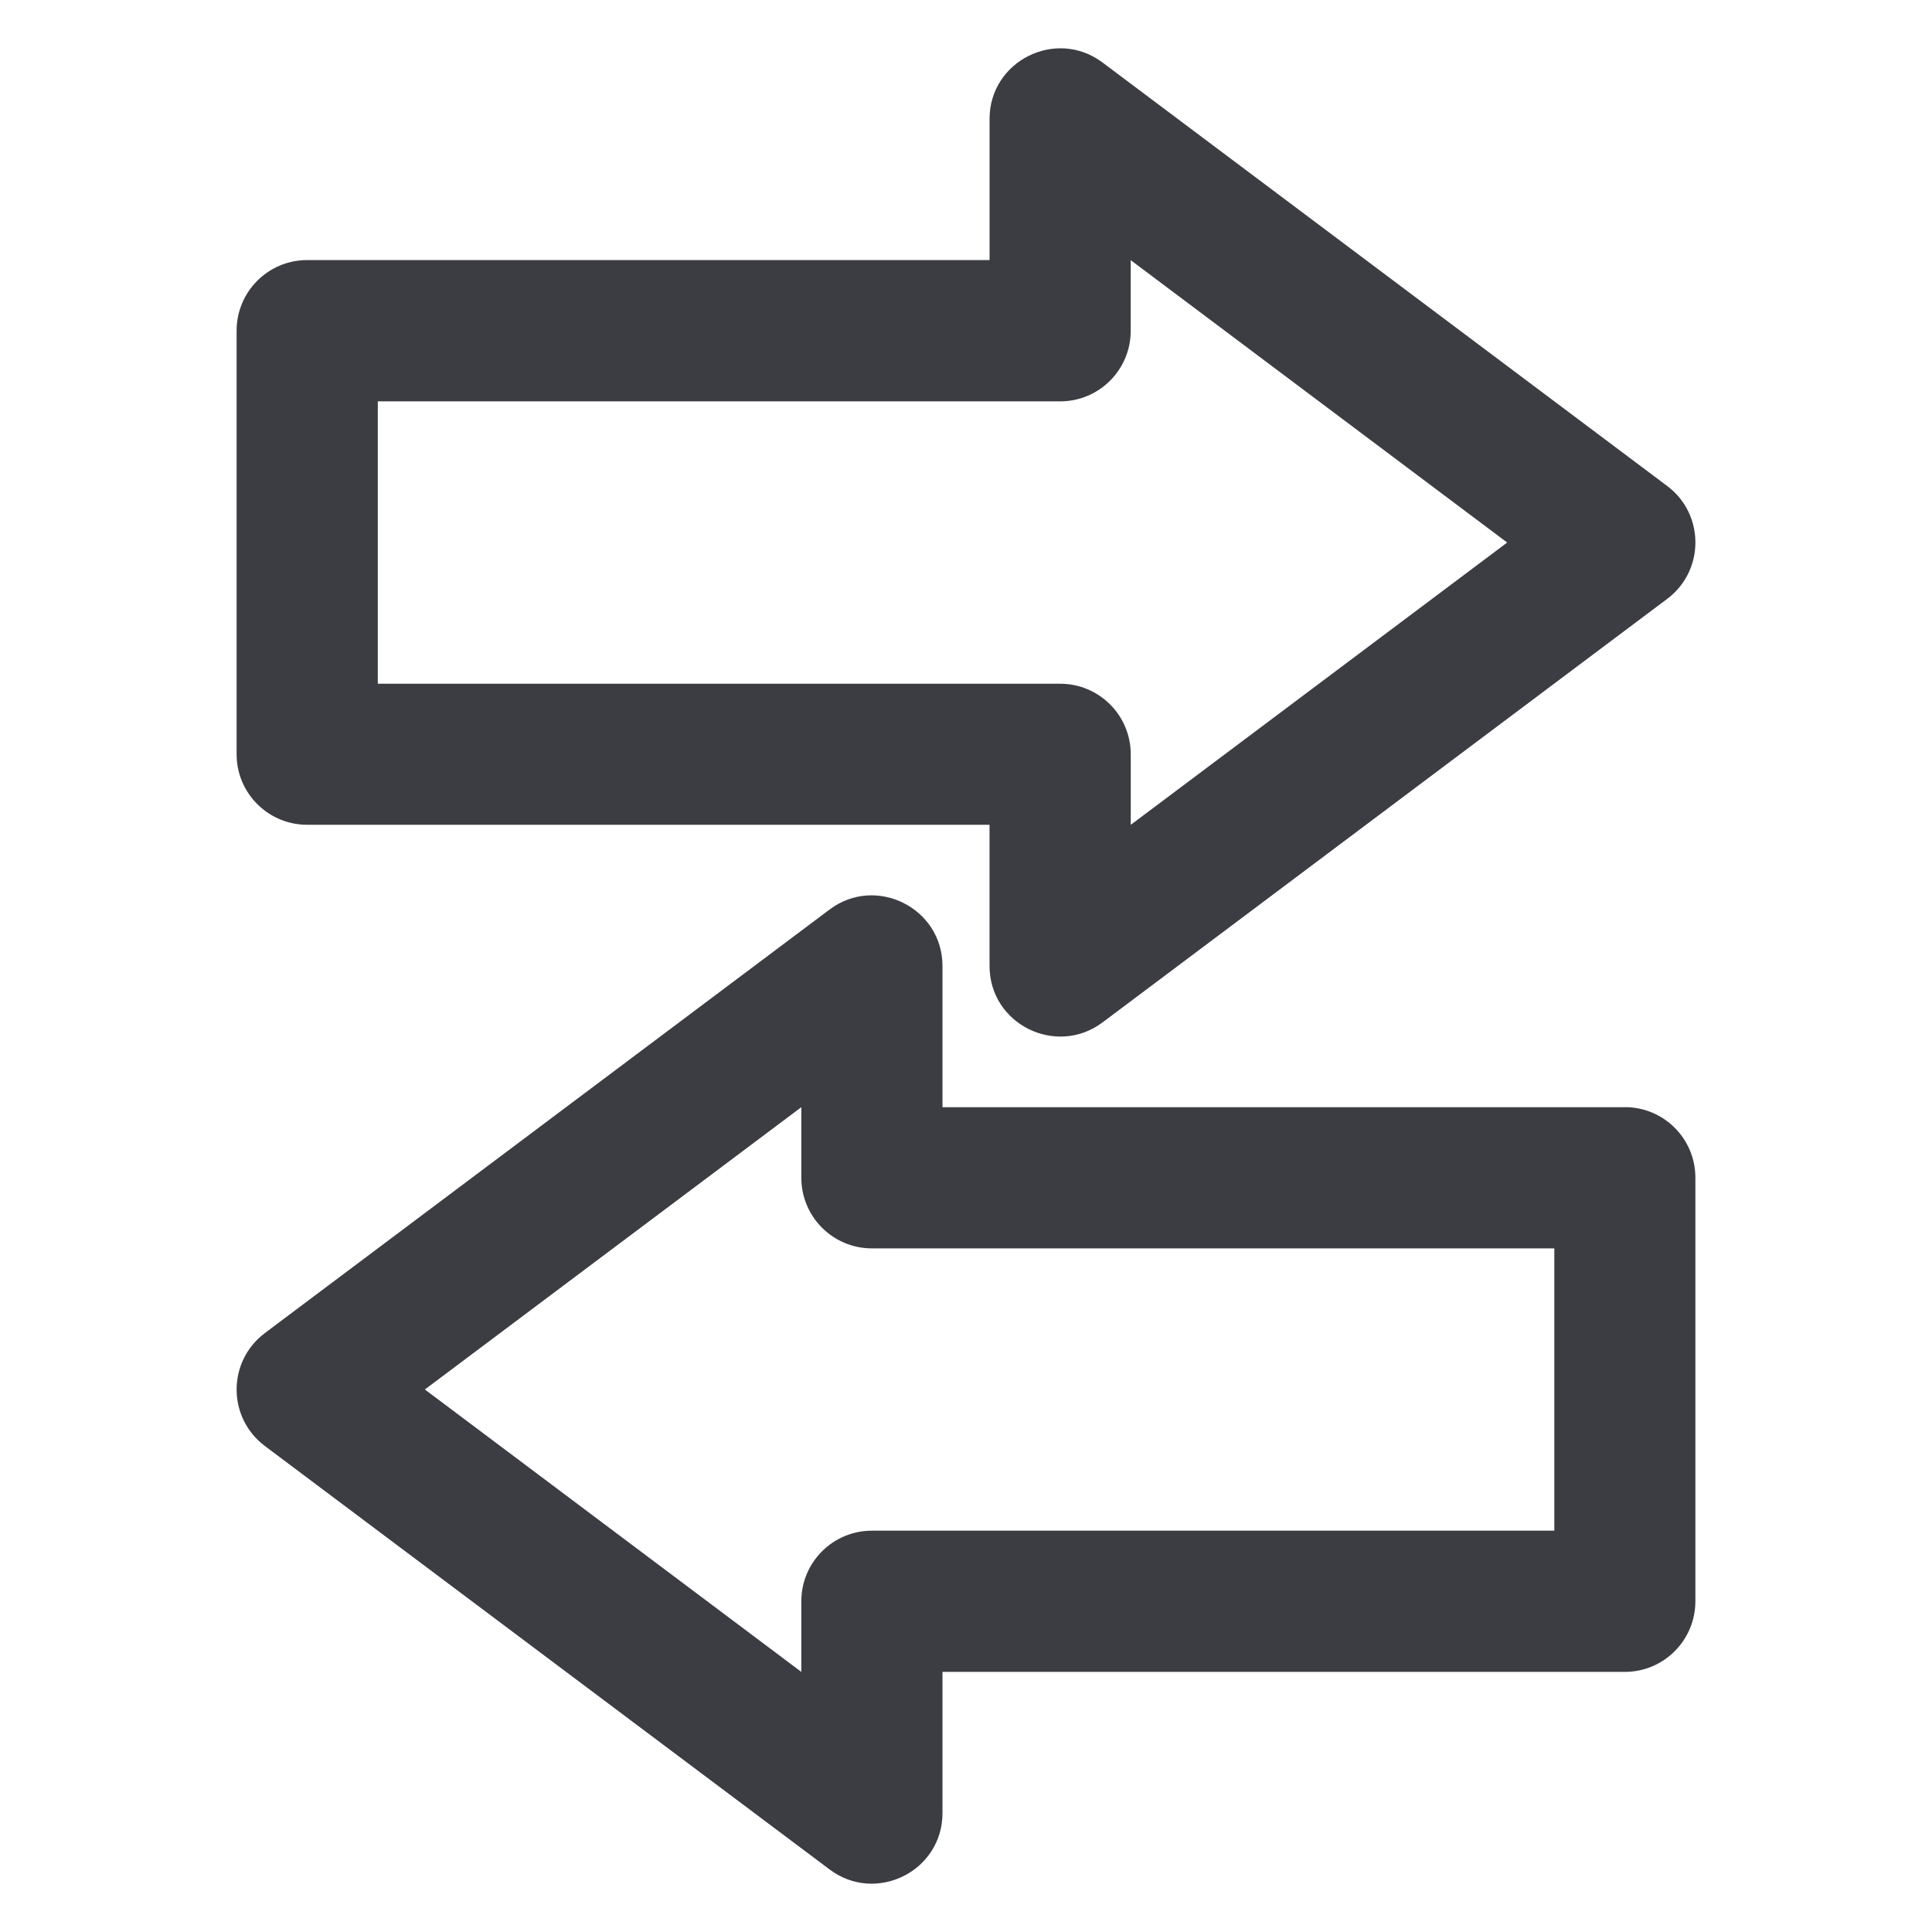 <?xml version="1.0" encoding="UTF-8" standalone="no"?>
<!-- Creator: CorelDRAW -->

<svg
   xml:space="preserve"
   width="400"
   height="400"
   shape-rendering="geometricPrecision"
   text-rendering="geometricPrecision"
   image-rendering="optimizeQuality"
   fill-rule="evenodd"
   clip-rule="evenodd"
   viewBox="0 0 105.833 105.833"
   version="1.1"
   id="svg319"
   sodipodi:docname="arrow_light.svg"
   inkscape:version="1.2 (dc2aeda, 2022-05-15)"
   xmlns:inkscape="http://www.inkscape.org/namespaces/inkscape"
   xmlns:sodipodi="http://sodipodi.sourceforge.net/DTD/sodipodi-0.dtd"
   xmlns="http://www.w3.org/2000/svg"
   xmlns:svg="http://www.w3.org/2000/svg"><defs
   id="defs323" /><sodipodi:namedview
   id="namedview321"
   pagecolor="#ffffff"
   bordercolor="#666666"
   borderopacity="1.0"
   inkscape:showpageshadow="2"
   inkscape:pageopacity="0.0"
   inkscape:pagecheckerboard="0"
   inkscape:deskcolor="#d1d1d1"
   inkscape:document-units="mm"
   showgrid="false"
   inkscape:zoom="0.96070032"
   inkscape:cx="216.50872"
   inkscape:cy="234.20415"
   inkscape:window-width="1920"
   inkscape:window-height="1043"
   inkscape:window-x="0"
   inkscape:window-y="0"
   inkscape:window-maximized="1"
   inkscape:current-layer="Ebene_x0020_1"
   inkscape:lockguides="true" />
 <g
   id="Ebene_x0020_1"
   inkscape:label="Ebene 1"
   inkscape:groupmode="layer">
  
 <g
   id="g4083"
   style="fill:#3c3c43;fill-opacity:1;stroke:none"
   transform="translate(0.955,-1.336)"><path
     d="M 90.374,27.959 59.44,4.76 c -2.547,-1.91 -6.188,-0.084 -6.188,3.088 V 15.582 H 15.877 c -2.139,0 -3.871,1.729 -3.871,3.871 V 42.653 c 0,2.134 1.732,3.864 3.871,3.864 h 37.374 v 7.732 c 0,3.199 3.656,4.99 6.188,3.095 L 90.374,34.14 c 2.058,-1.542 2.058,-4.637 0,-6.181 z M 60.986,46.519 v -3.864 c 0,-2.134 -1.732,-3.864 -3.864,-3.864 H 19.741 V 23.322 h 37.379 c 2.134,0 3.864,-1.729 3.864,-3.864 v -3.871 l 20.623,15.469 z"
     fill-rule="evenodd"
     clip-rule="evenodd"
     id="path3550"
     style="fill:#3c3c43;fill-opacity:1;stroke:none;stroke-width:2.47" /><path
     d="m 88.055,61.988 h -37.382 v -7.735 c 0,-3.182 -3.646,-5 -6.183,-3.095 l -30.939,23.204 c -1.015,0.764 -1.534,1.907 -1.544,3.058 v 0.066 c 0.009,1.149 0.528,2.292 1.544,3.058 l 30.939,23.199 c 2.532,1.905 6.183,0.104 6.183,-3.088 v -7.735 h 37.379 c 2.134,0 3.864,-1.732 3.864,-3.871 v -23.199 c 0.002,-2.137 -1.729,-3.866 -3.861,-3.866 z m -3.866,23.197 h -37.379 c -2.139,0 -3.869,1.732 -3.869,3.864 v 3.871 L 22.319,77.45 42.941,61.986 v 3.864 c 0,2.139 1.729,3.871 3.869,3.871 h 37.379 z"
     fill-rule="evenodd"
     clip-rule="evenodd"
     id="path3552"
     style="fill:#3c3c43;fill-opacity:1;stroke:none;stroke-width:2.47" /></g></g>
</svg>
